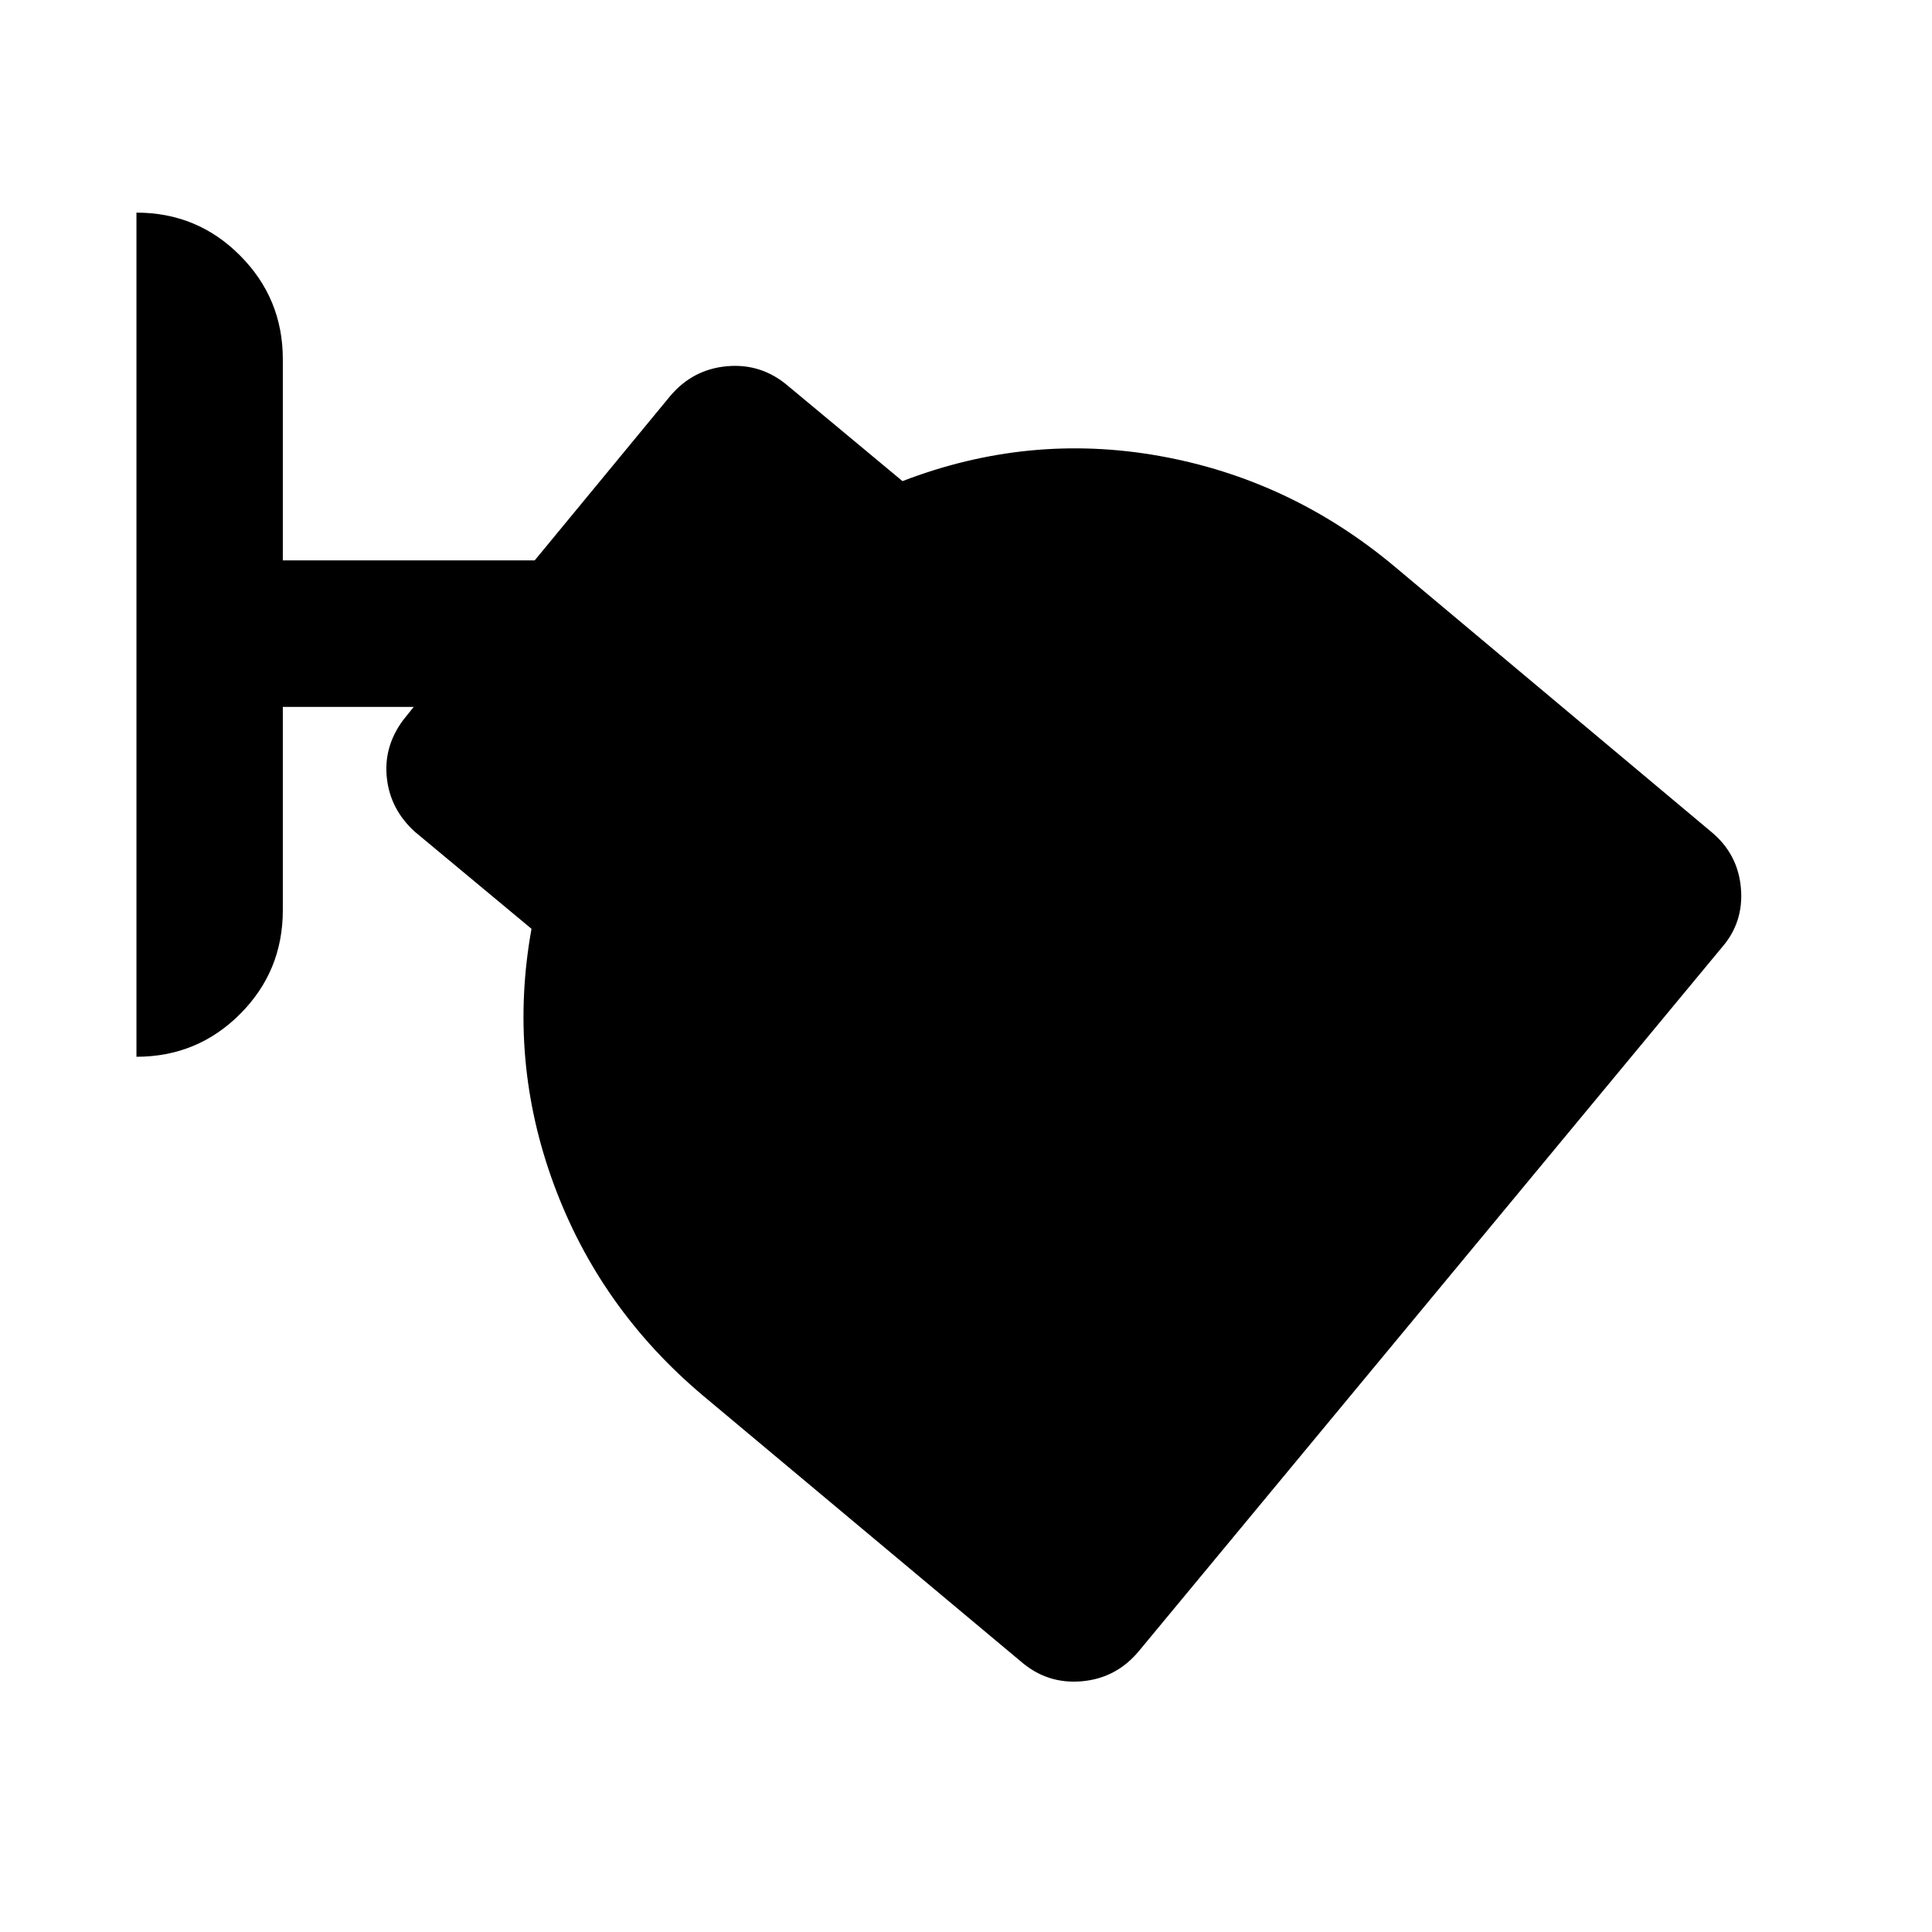 <svg xmlns="http://www.w3.org/2000/svg" height="40" viewBox="0 -960 960 960" width="40"><path d="M565.95-139.64q-11.24 13.56-28.42 15.06-17.17 1.5-30.25-9.82L349.49-266.38q-51.51-43.28-74.31-105.15-22.8-61.88-11.08-126.95l-57.83-48.11q-12.24-11-14.02-26.62-1.78-15.62 7.98-28.86l5.34-6.67h-65.04v101.04q0 30.29-21.22 51.55Q98.1-434.9 67.8-434.9v-419.45q30.3 0 51.51 21.34 21.22 21.33 21.22 51.47v100h125.15l67.33-81.67q11.24-13.32 28.3-14.82 17.06-1.5 30.3 9.82l56.83 47.28q62.6-24.12 127.63-12.52 65.03 11.59 116.79 54.87L850.4-546.59q13.24 11 14.66 28.01 1.42 17.02-9.66 29.58L565.95-139.64Z"/></svg>